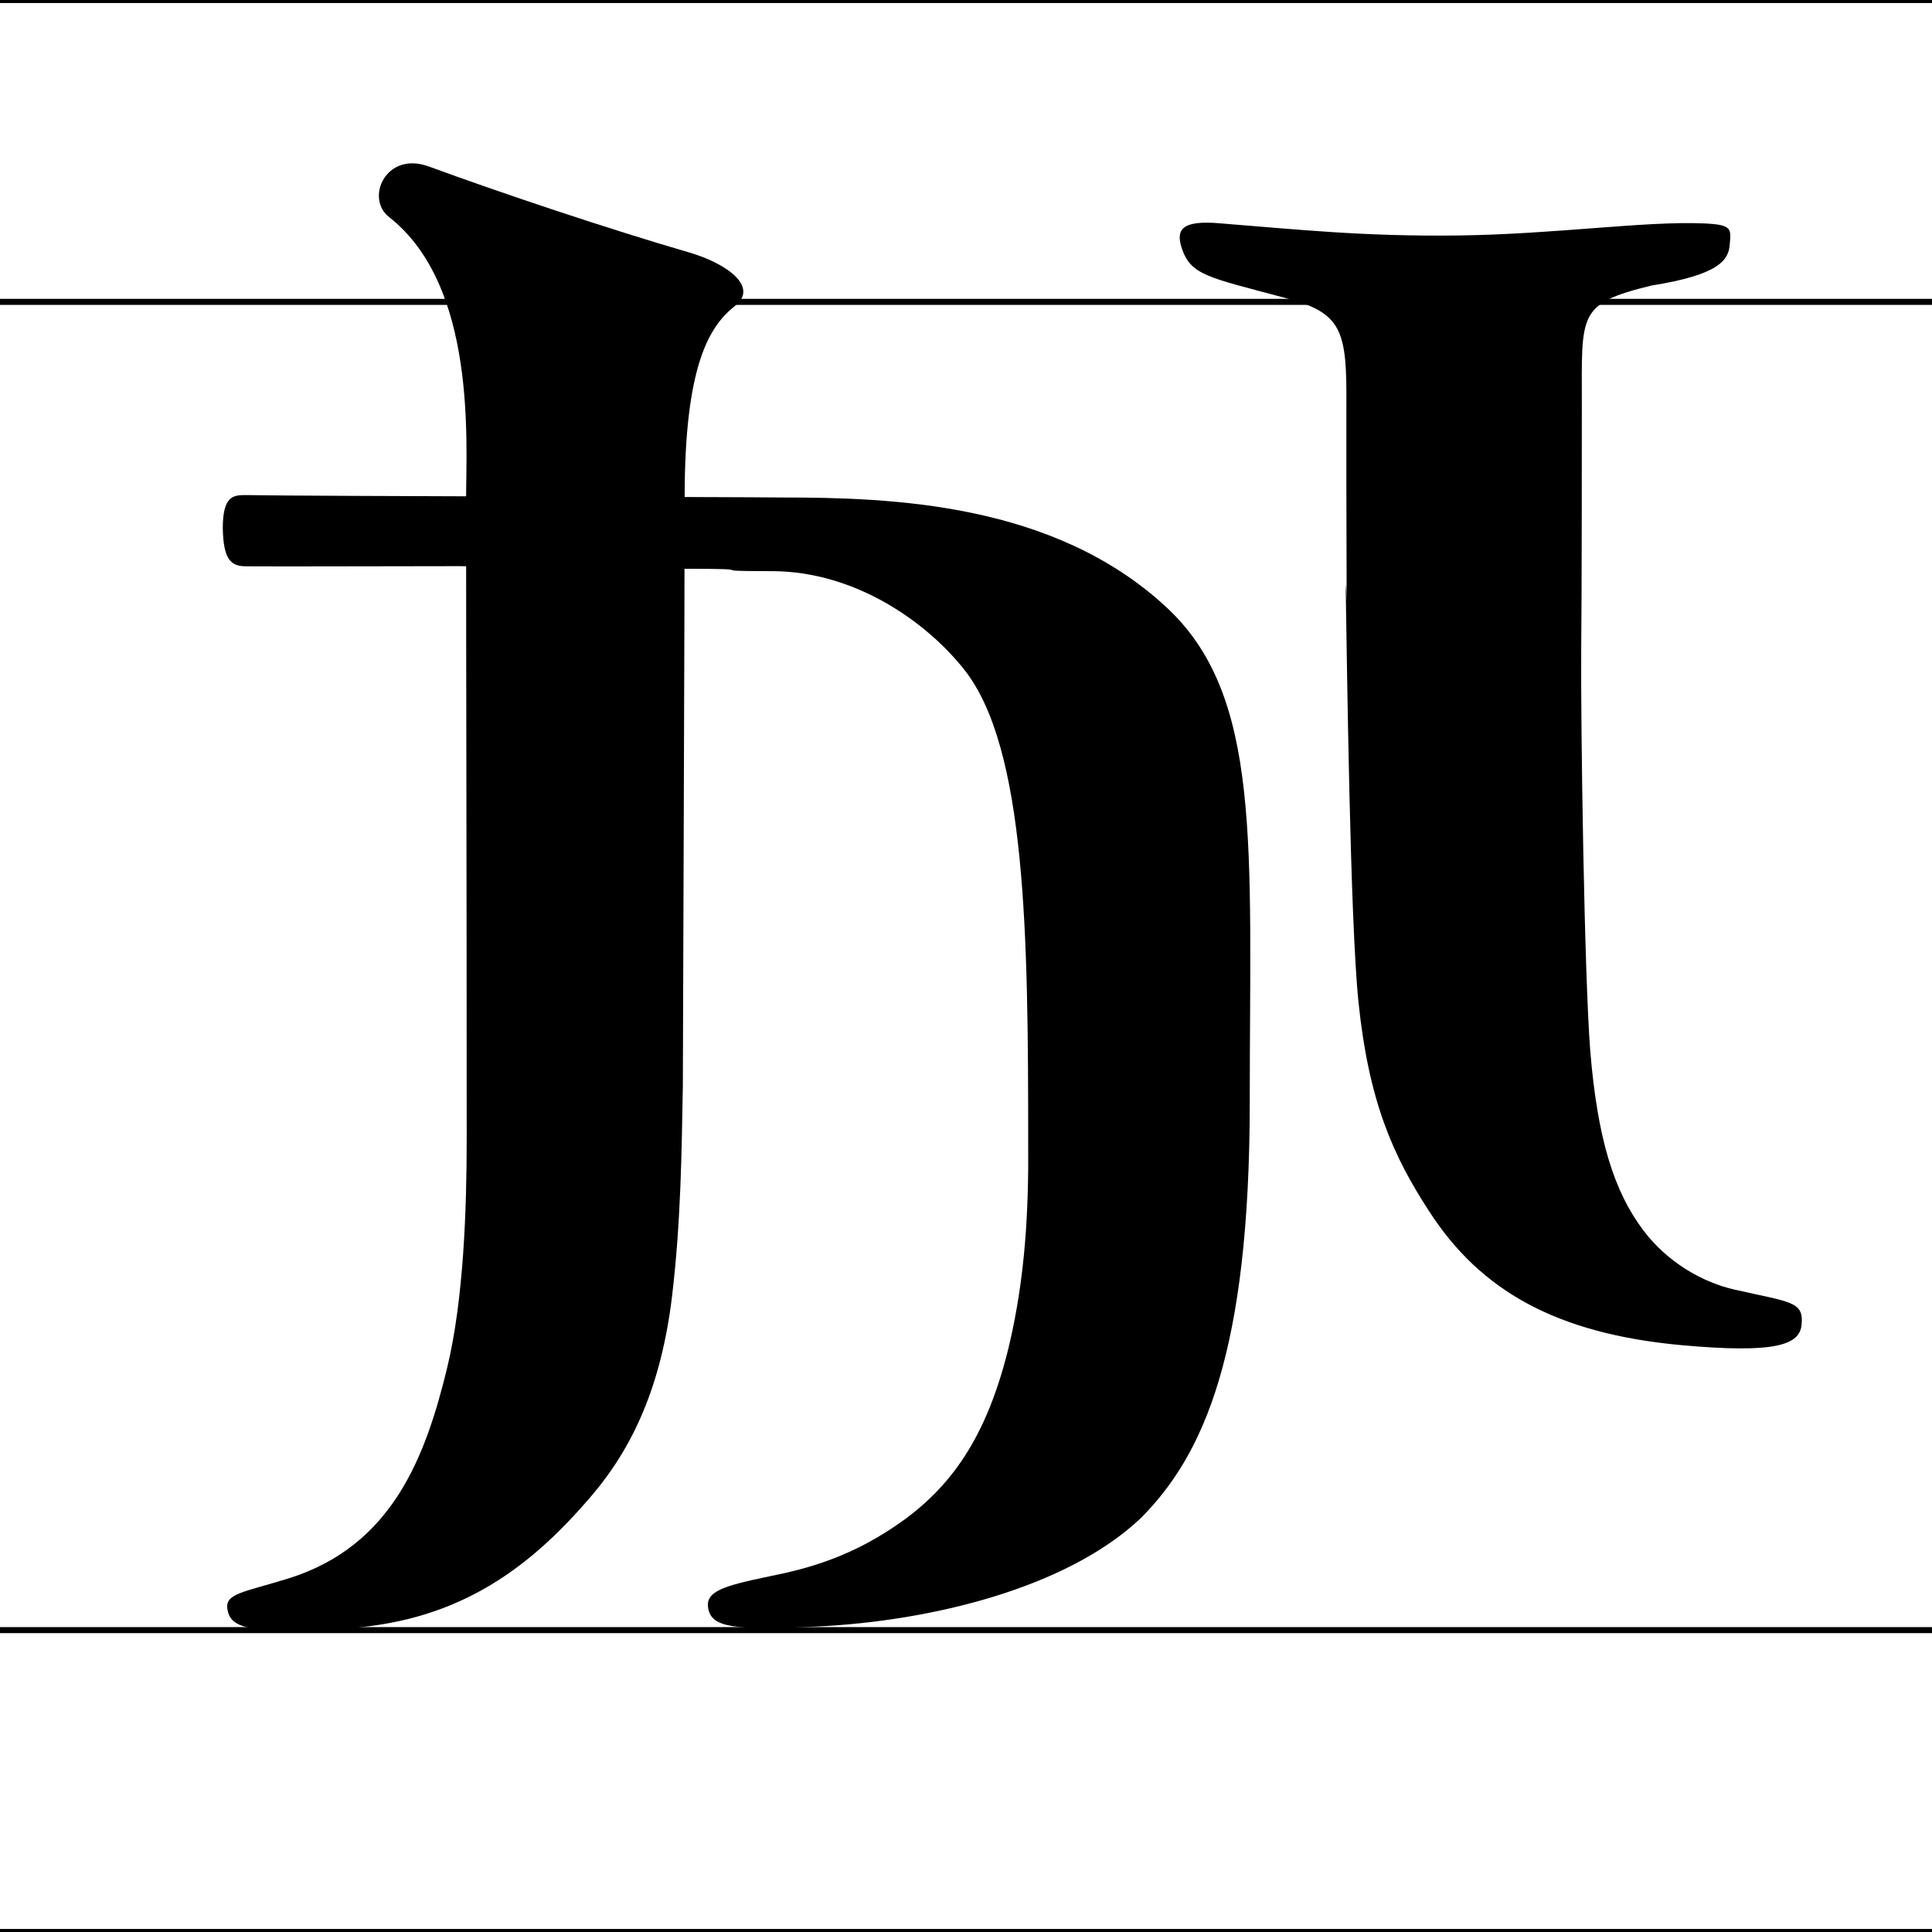 <?xml version="1.0" encoding="utf-8"?>
<!-- Generator: Adobe Illustrator 18.1.1, SVG Export Plug-In . SVG Version: 6.00 Build 0)  -->
<svg version="1.1" xmlns="http://www.w3.org/2000/svg" xmlns:xlink="http://www.w3.org/1999/xlink" x="0px" y="0px"
	 viewBox="0 0 320 320" enable-background="new 0 0 320 320" xml:space="preserve">
<g id="guideline">
	<line fill="none" stroke="#000000" stroke-miterlimit="10" x1="320" y1="270" x2="0" y2="270"/>
	<line fill="none" stroke="#000000" stroke-miterlimit="10" x1="320" y1="320" x2="0" y2="320"/>
	<line fill="none" stroke="#000000" stroke-miterlimit="10" x1="320" y1="50" x2="0" y2="50"/>
	<line fill="none" stroke="#000000" stroke-miterlimit="10" x1="320" y1="0" x2="0" y2="0"/>
</g>
<g id="glyph">
	<path d="M193,100.4c-18.6-17.1-45.2-18-63.6-18c-7.4-0.1-77.7-0.2-88.8-0.4c-2,0-3.7,0.2-3.7,5.5c0.1,5.3,1.4,6.3,3.9,6.3
		c14.7,0.1,53-0.3,71.6,0.4c15.8,0,2.5,0.4,15.4,0.4c14.1,0,25.9,8.7,31.9,16.3c10.3,13,10.6,44.1,10.6,78.3
		c0.1,11.4-0.5,22.2-3.1,33.4c-3.5,14.7-9.1,23-17.4,29.1c-8.4,6.1-15.9,8.1-22.4,9.4c-7.7,1.6-10.6,2.5-10.1,5.3
		c0.6,3.1,3.9,3.7,18.1,3c18.7-0.9,41.2-6.3,53.5-17.9c10.5-10.5,18.1-27.5,18.1-69.1C207,139.9,209.1,115.1,193,100.4z"/>
	<path d="M114.1,41.8c-13.1-3.8-31.3-9.9-43-14.2c-7.2-2.7-10.7,5.3-6.6,8.4C79,47.4,77.2,73.4,77.2,82.6c0,33.3,0.1,60.9,0.1,106
		c0,11.6-0.5,26.5-3.2,37.8c-3.6,14.9-9.1,29.6-26.2,35c-7.7,2.4-10.8,2.5-10.2,5.3c0.6,3.1,3.9,3.8,18.3,3.1
		c18.9-0.9,31-9.1,42.1-22.2c6.7-7.9,11.4-18,13.2-32.8c1.5-12.5,1.6-24.3,1.8-34.8c0-3.6,0.3-80.4,0.3-97.6c0-21.7,4-28.3,8.3-31.7
		C125.8,47.5,120.3,43.6,114.1,41.8z"/>
	<path d="M195.7,41c1.5,4.6,4.3,4.9,17,8.3c9.7,2.5,10.4,5.4,10.3,18.1c0,5.2,0,12.7,0,12.7c0.1,33.3,0,11.9-0.1,17.9
		c0.2,11.4,0.7,54.3,2.1,67.9c1.7,16.5,5.7,25.5,11.7,34.7c8.5,13.2,21.1,20.3,41.8,22.2c15.5,1.4,19.6,0,19.9-3.4
		c0.4-3.9-1.9-3.7-11.1-5.8c-5.3-1.2-11.1-4.5-15.1-9.8c-4.9-6.5-7.6-15.2-8.8-29.7c-1-12.6-1.6-54.2-1.5-66.8
		c0.1-8.7,0.1-35.6,0.1-40.5c0-14.9-0.7-16.5,11.5-19.5c11.4-1.8,12.8-4.3,13-6.8c0.2-2.6,0.5-3.3-4.4-3.5c-9.8-0.4-24.6,1.8-40.5,2
		c-15.8,0.2-26.7-1-39.4-2C195.6,36.4,194.8,38.1,195.7,41z"/>
</g>
</svg>
